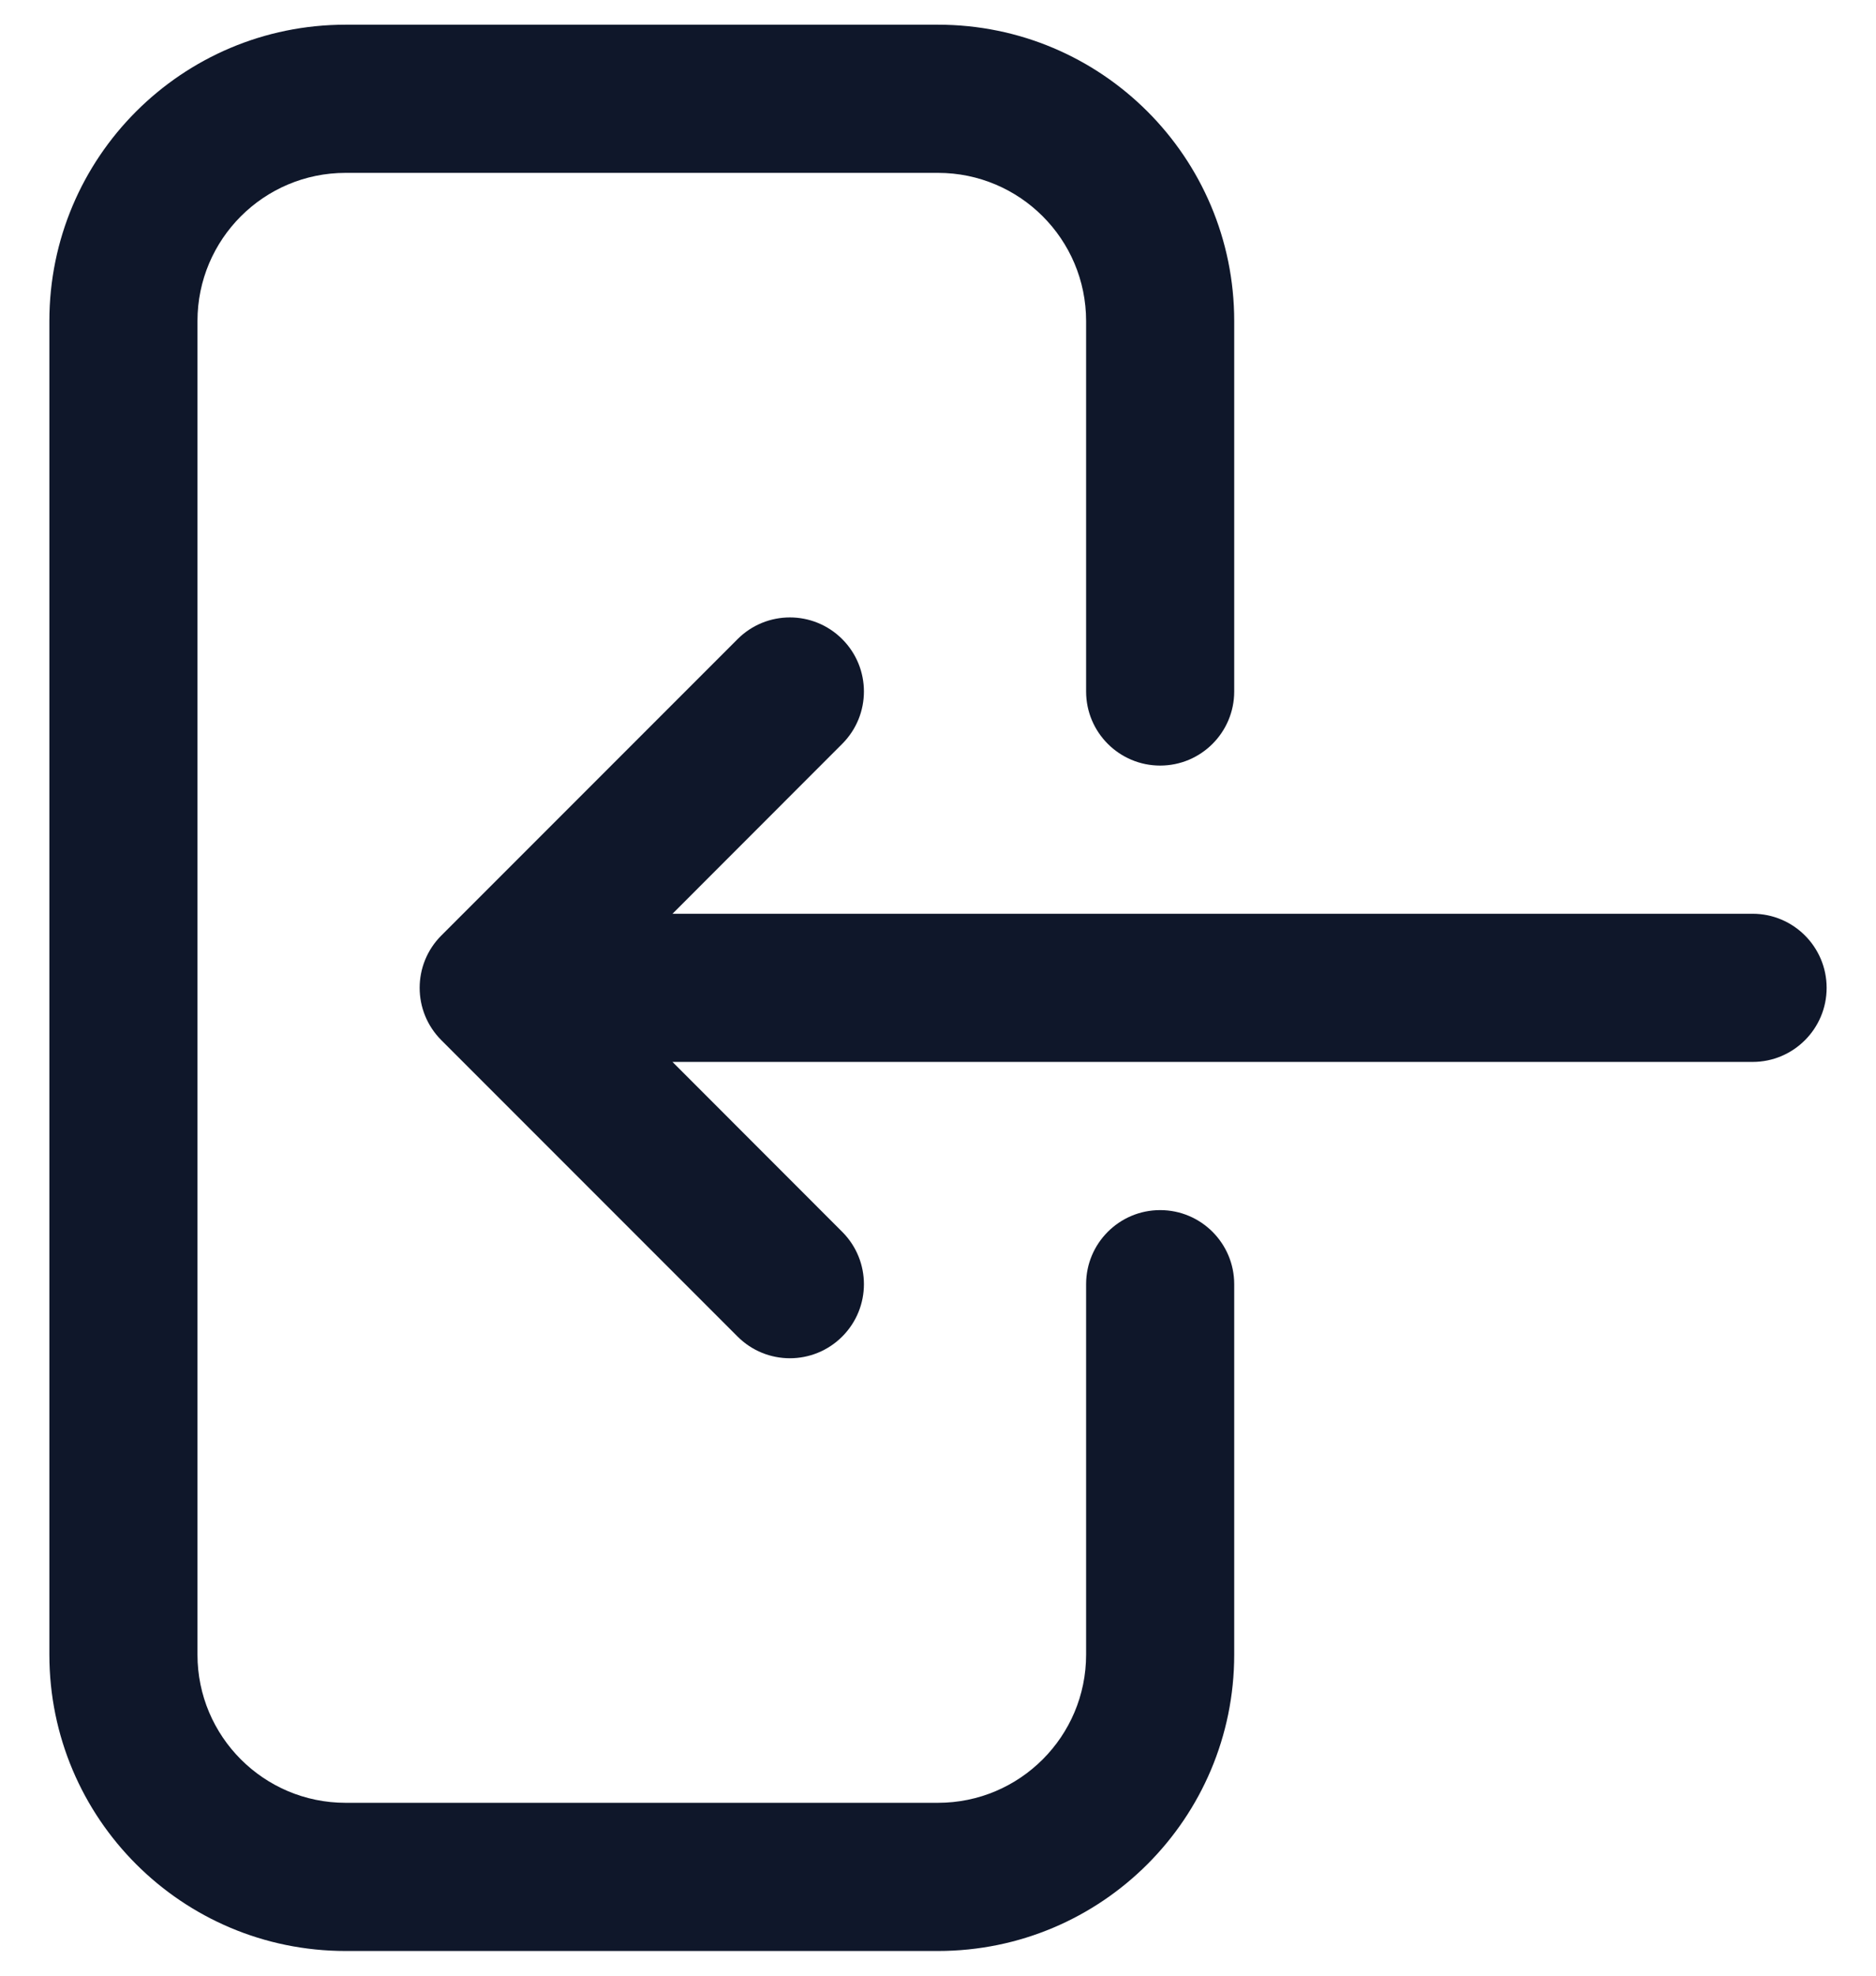 <svg width="19" height="20" viewBox="0 0 19 20" fill="none" xmlns="http://www.w3.org/2000/svg">
<path fill-rule="evenodd" clip-rule="evenodd" d="M3.5 1.75C2.672 1.75 2 2.422 2 3.25L2 16.75C2 17.578 2.672 18.25 3.5 18.25H9.5C10.328 18.25 11 17.578 11 16.75V13C11 12.586 11.336 12.25 11.75 12.25C12.164 12.25 12.5 12.586 12.5 13V16.75C12.5 18.407 11.157 19.75 9.5 19.75H3.5C1.843 19.75 0.5 18.407 0.5 16.75L0.5 3.25C0.5 1.593 1.843 0.25 3.5 0.25L9.5 0.25C11.157 0.25 12.5 1.593 12.5 3.25V7C12.5 7.414 12.164 7.75 11.75 7.75C11.336 7.75 11 7.414 11 7V3.25C11 2.422 10.328 1.75 9.5 1.75L3.5 1.75ZM8.53 6.47C8.823 6.763 8.823 7.237 8.53 7.53L6.811 9.25L17.75 9.25C18.164 9.25 18.5 9.586 18.5 10C18.5 10.414 18.164 10.75 17.75 10.75L6.811 10.75L8.53 12.47C8.823 12.763 8.823 13.237 8.53 13.53C8.237 13.823 7.763 13.823 7.47 13.53L4.47 10.53C4.177 10.237 4.177 9.763 4.47 9.47L7.47 6.47C7.763 6.177 8.237 6.177 8.53 6.47Z" fill="#0F172A"/>
</svg>
